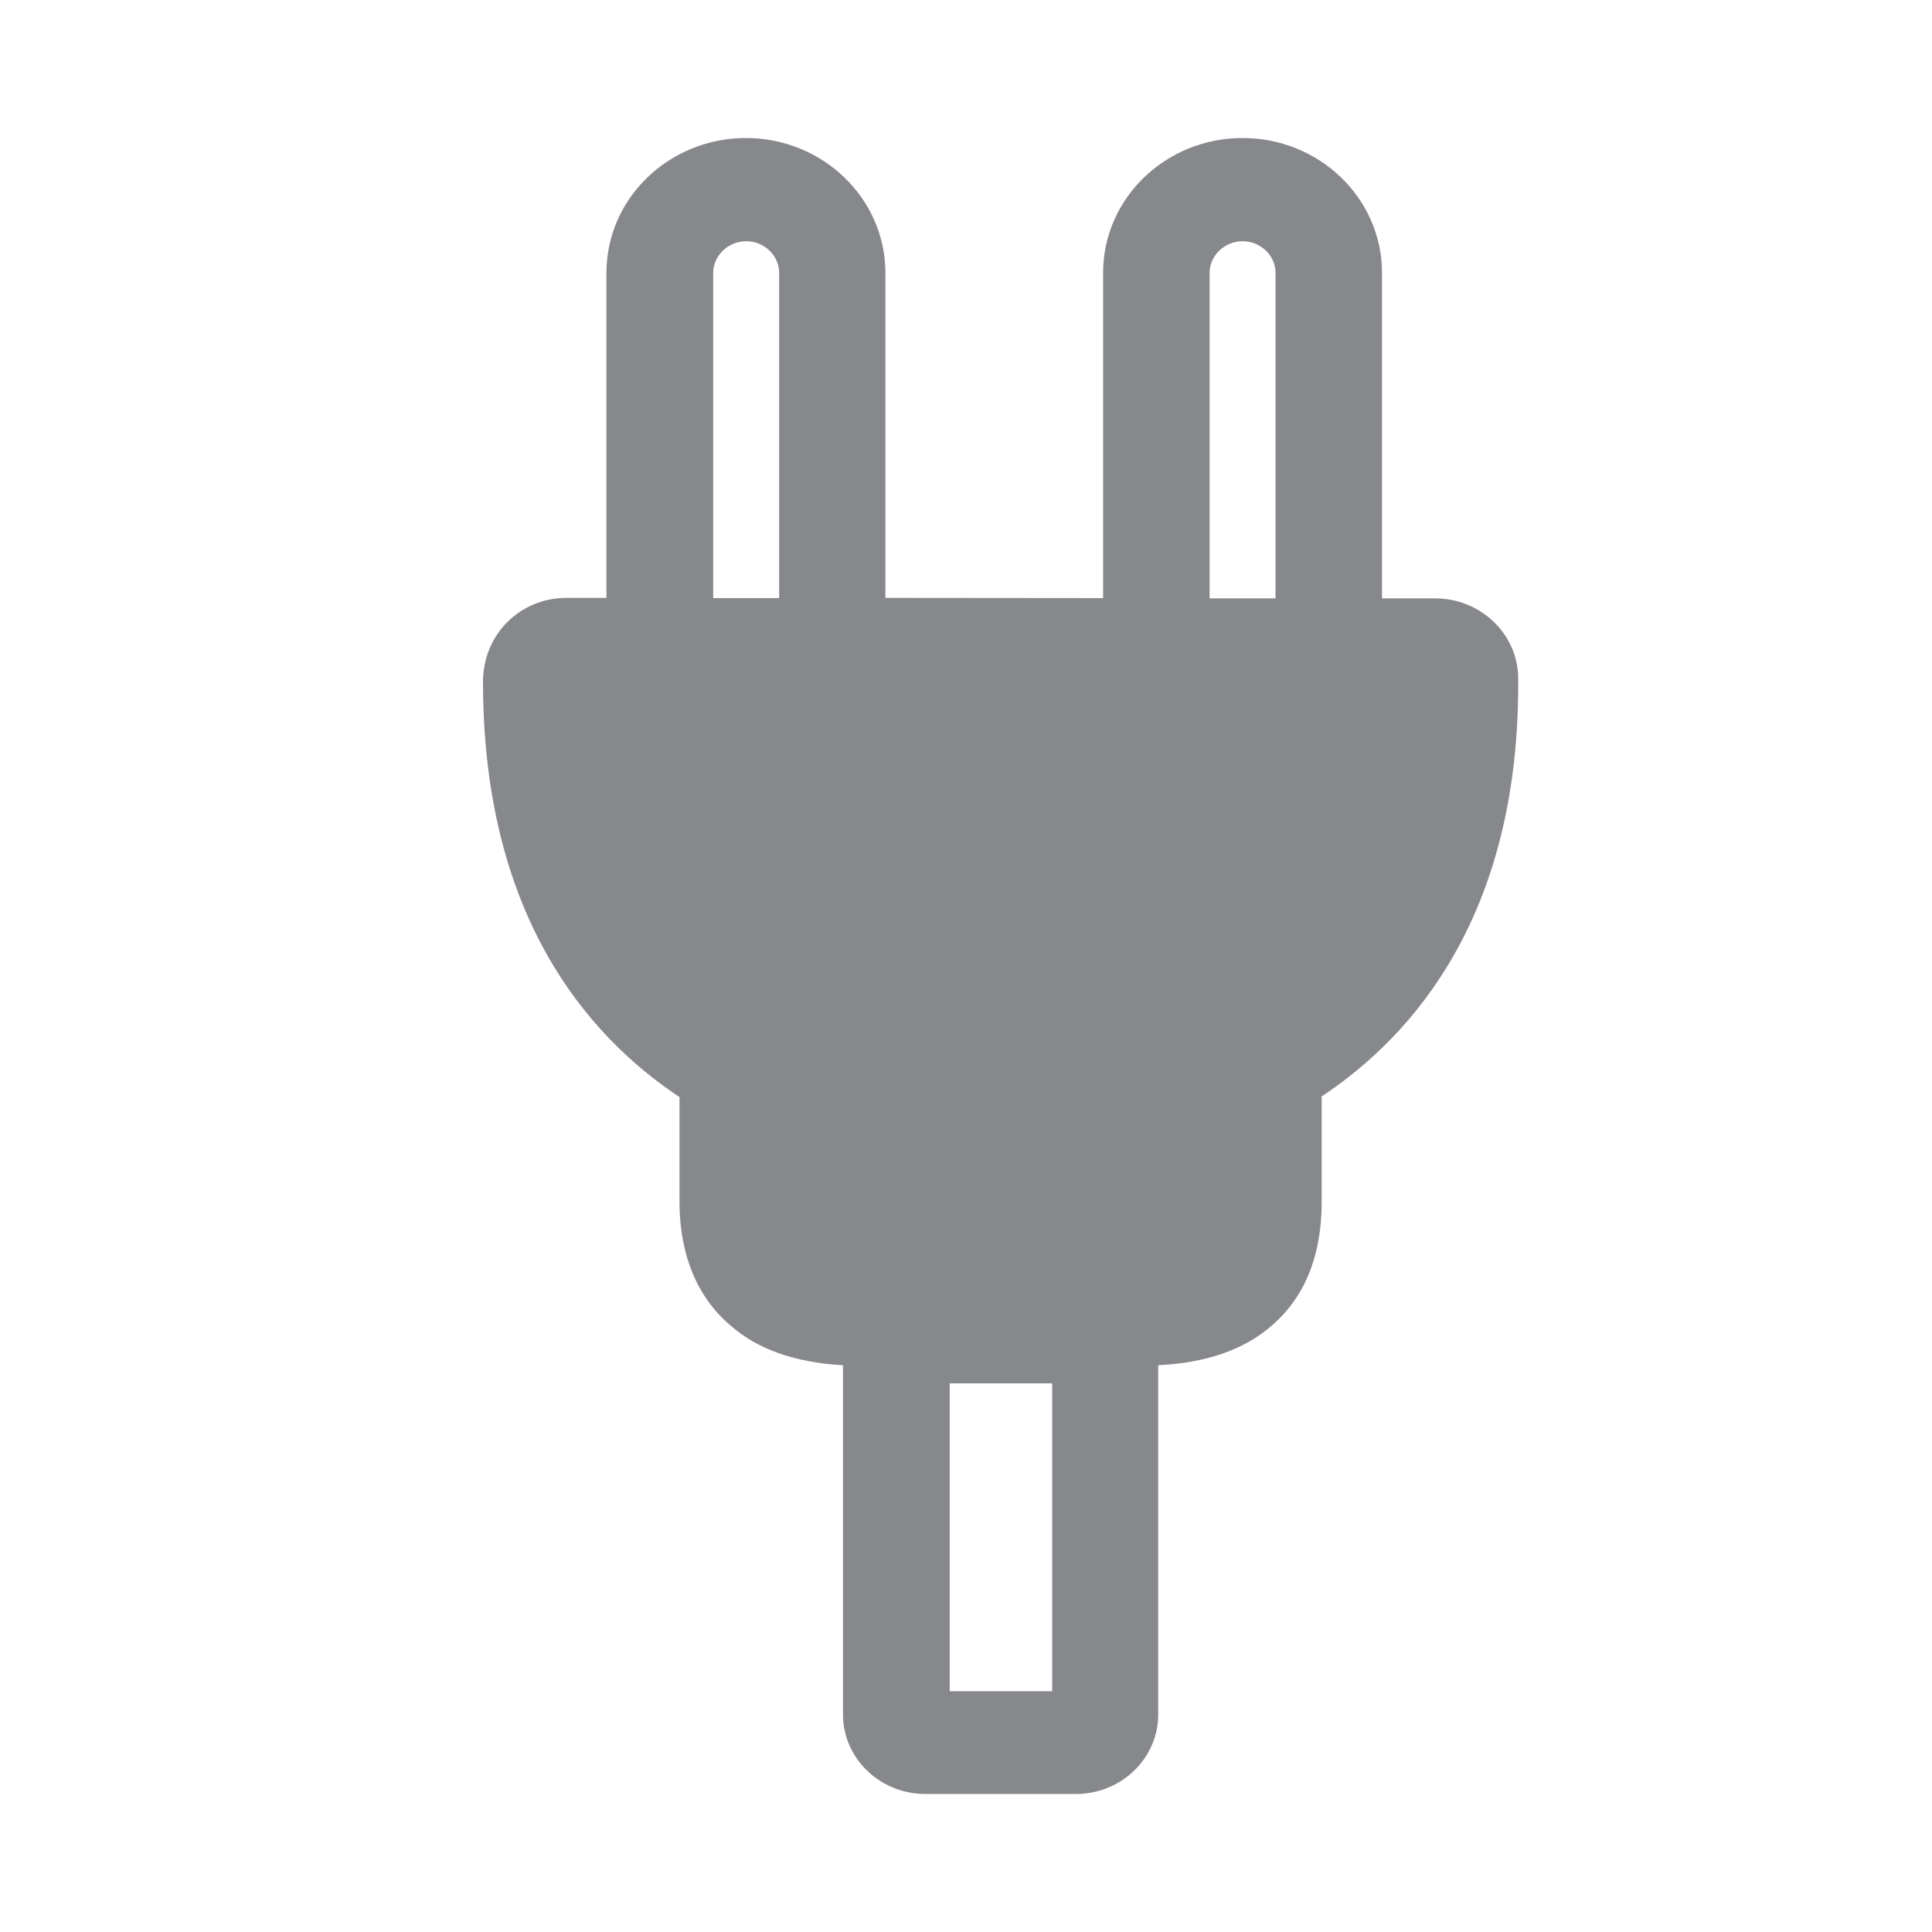 <svg width="28" height="28" viewBox="0 0 28 28" fill="none" xmlns="http://www.w3.org/2000/svg">
<path fill-rule="evenodd" clip-rule="evenodd" d="M13.764 24.511H15.249V20.049H13.764V24.511ZM10.336 3.956C10.336 3.704 10.554 3.496 10.814 3.496C11.077 3.496 11.292 3.704 11.292 3.956V8.668H10.336V3.956ZM17.53 3.956C17.53 3.704 17.749 3.496 18.008 3.496C18.271 3.496 18.486 3.704 18.486 3.956V8.672H17.53V3.956ZM20.798 8.672H20.029V3.953C20.029 2.878 19.125 2 18.008 2C16.895 2 15.987 2.874 15.987 3.953V8.668L12.832 8.665V3.953C12.832 2.878 11.924 2 10.81 2C9.697 2 8.789 2.874 8.789 3.953V8.665H8.209C7.543 8.665 7 9.187 7 9.884C7 13.251 8.496 15.002 9.848 15.9V17.419C9.848 18.181 10.104 18.799 10.578 19.202C10.978 19.56 11.534 19.748 12.217 19.786V24.846C12.217 25.484 12.753 26 13.412 26H15.591C16.25 26 16.786 25.484 16.786 24.846V19.786C17.476 19.752 18.035 19.564 18.442 19.202C18.916 18.789 19.155 18.188 19.155 17.416V15.89C20.508 14.992 22.003 13.244 22.003 9.921V9.836C22.003 9.194 21.463 8.672 20.798 8.672Z" fill="#86888C"/>
</svg>
